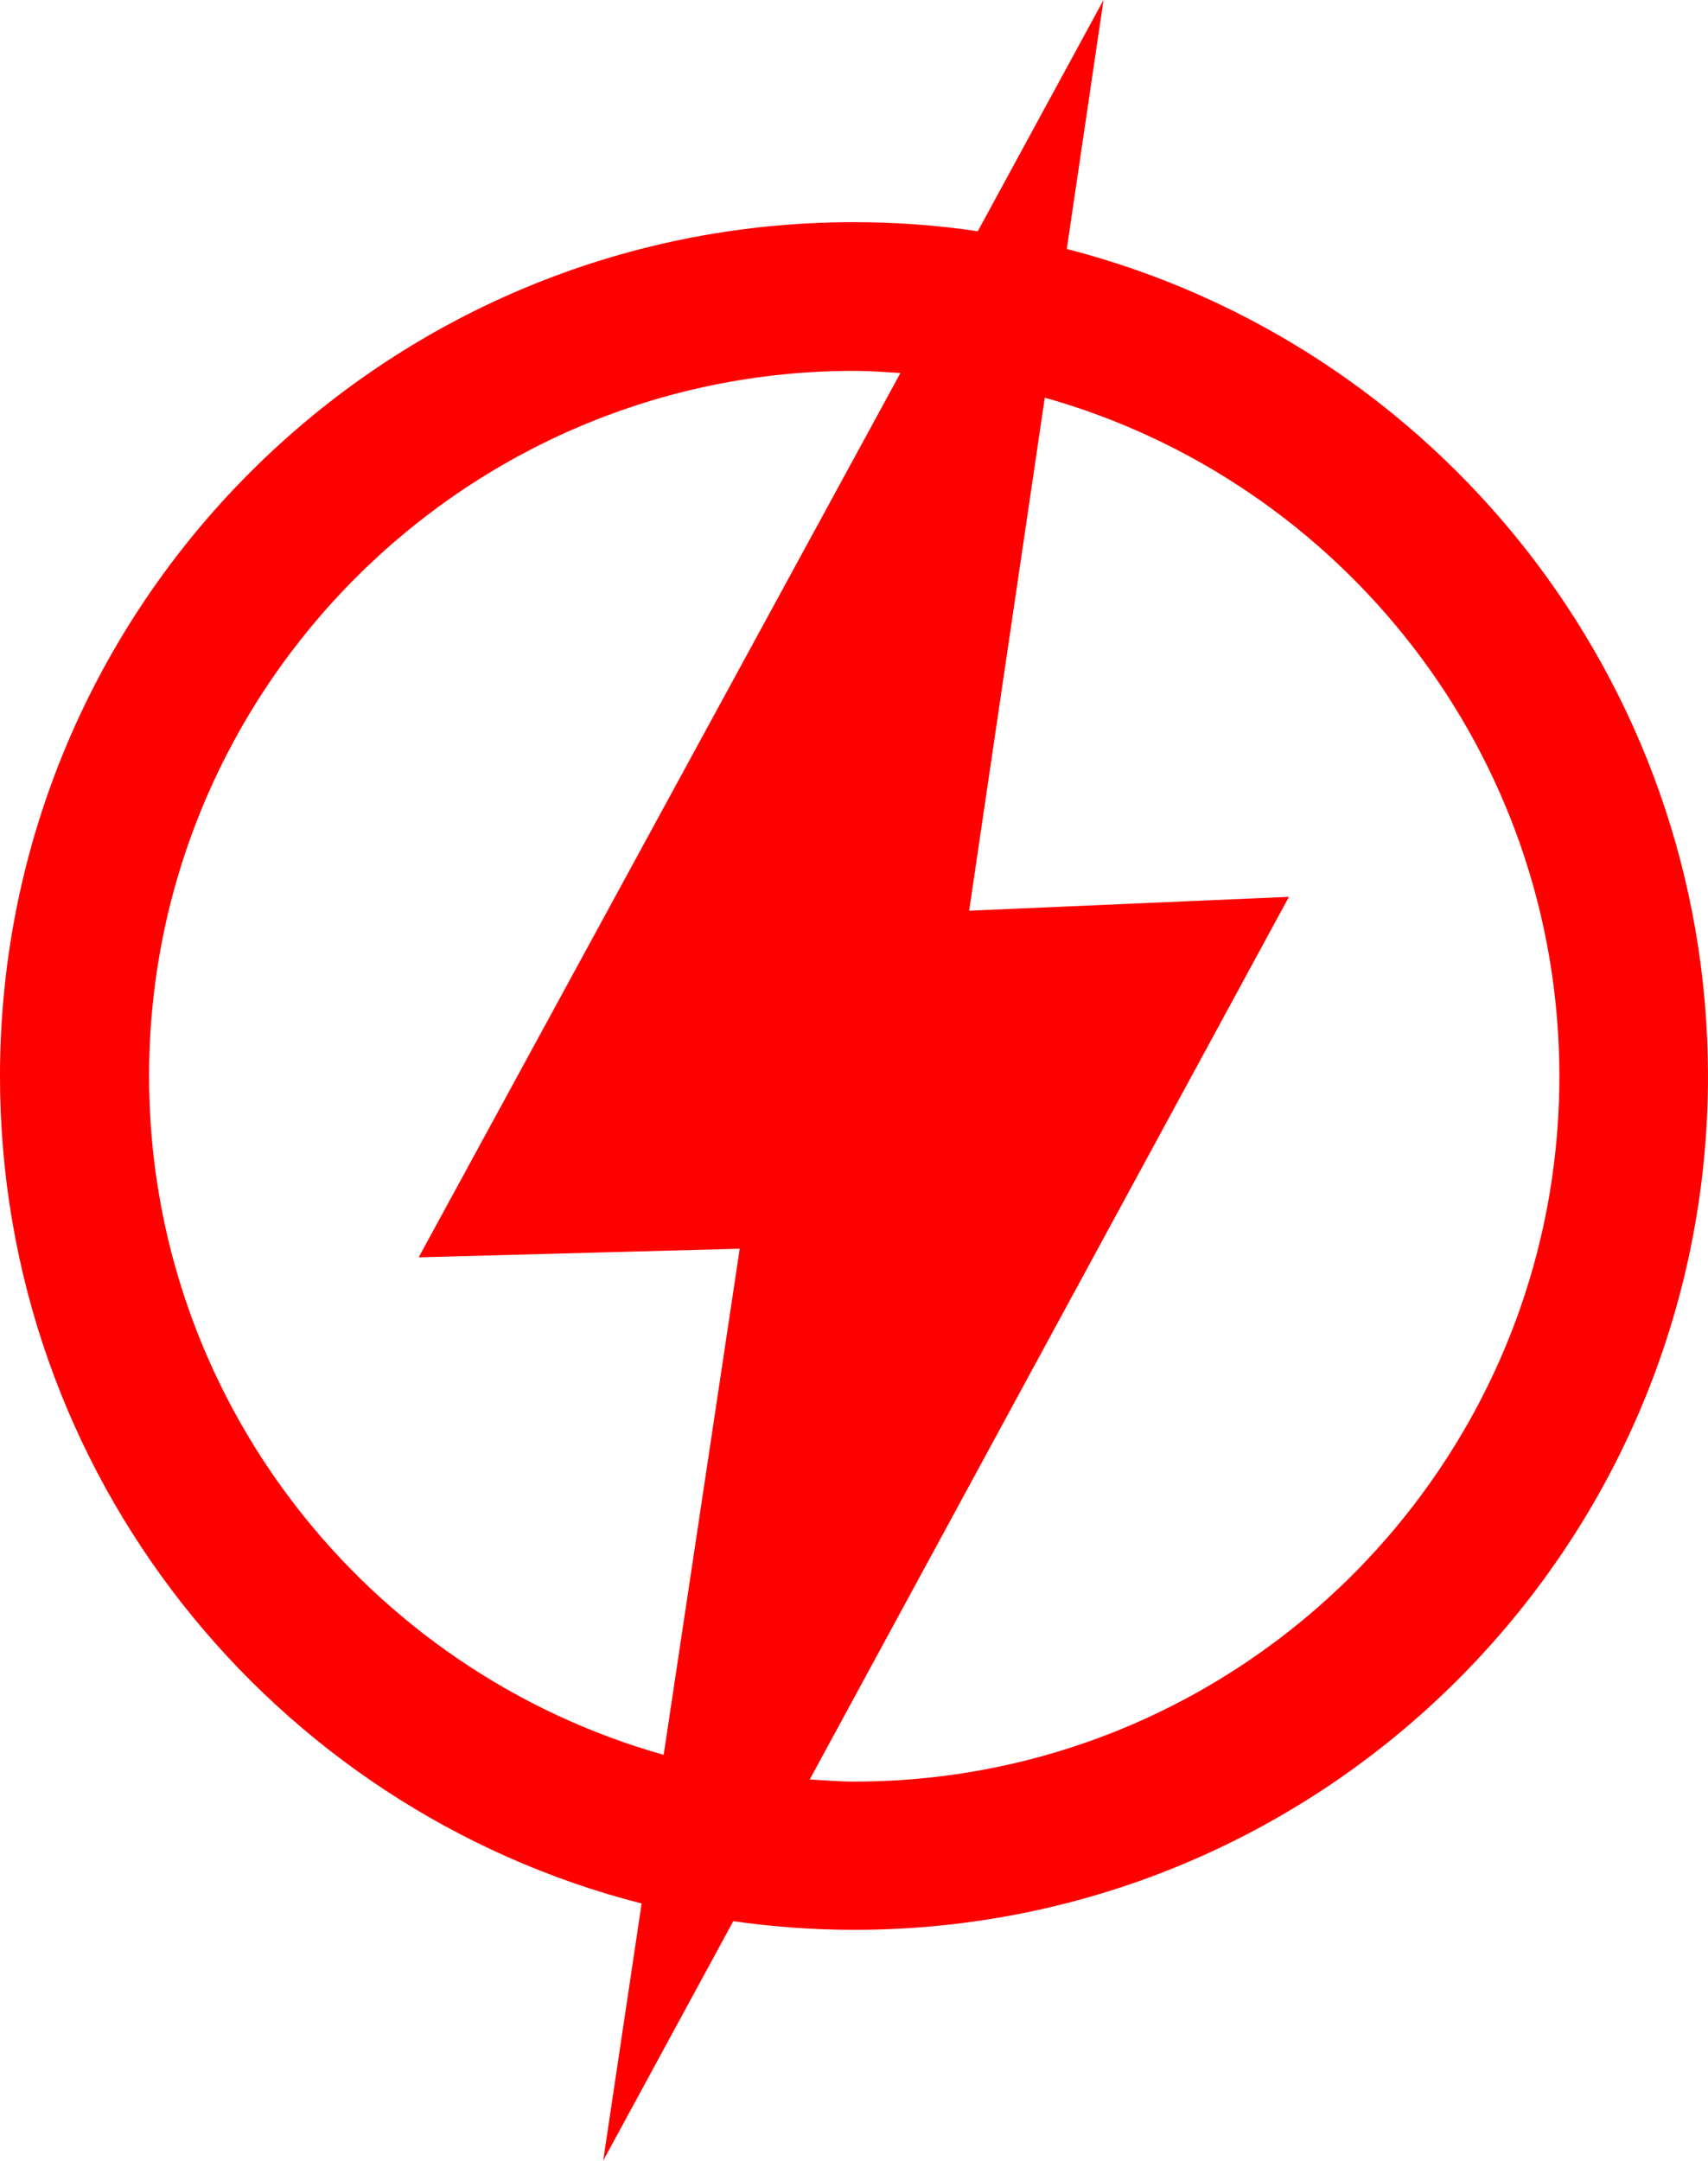 <?xml version="1.0" encoding="UTF-8" standalone="no"?>
<!-- Generator: Adobe Illustrator 24.0.1, SVG Export Plug-In . SVG Version: 6.00 Build 0)  -->

<svg
   xmlns:dc="http://purl.org/dc/elements/1.1/"
   xmlns:cc="http://creativecommons.org/ns#"
   xmlns:rdf="http://www.w3.org/1999/02/22-rdf-syntax-ns#"
   xmlns:svg="http://www.w3.org/2000/svg"
   xmlns="http://www.w3.org/2000/svg"
   xmlns:sodipodi="http://sodipodi.sourceforge.net/DTD/sodipodi-0.dtd"
   xmlns:inkscape="http://www.inkscape.org/namespaces/inkscape"
   version="1.1"
   id="Layer_1"
   x="0px"
   y="0px"
   viewBox="0 0 777.73 983.52"
   xml:space="preserve"
   sodipodi:docname="steel-legion-symbol.svg"
   width="777.73"
   height="983.52"
   inkscape:version="0.92.3 (2405546, 2018-03-11)"><defs
   id="defs10" /><sodipodi:namedview
   pagecolor="#ffffff"
   bordercolor="#666666"
   borderopacity="1"
   objecttolerance="10"
   gridtolerance="10"
   guidetolerance="10"
   inkscape:pageopacity="0"
   inkscape:pageshadow="2"
   inkscape:window-width="640"
   inkscape:window-height="480"
   id="namedview8"
   showgrid="false"
   inkscape:zoom="0.236"
   inkscape:cx="388.85"
   inkscape:cy="492"
   inkscape:window-x="0"
   inkscape:window-y="0"
   inkscape:window-maximized="0"
   inkscape:current-layer="Layer_1" />
<g
   style="fill:#ff0000"
   id="g5"
   transform="translate(-111.15,-8.48)">
<path
   class="st0"
   d="M 596.91,121.81 613.63,8.48 556.38,113.74 c -18.49,-2.75 -37.18,-4.13 -56.47,-4.13 -214.65,0 -388.76,174.12 -388.76,388.76 0,181.4 124.14,333.68 292.16,376.57 L 385.81,992 445.03,883 c 18.1,2.56 36.4,3.93 55.09,3.93 214.65,0 388.76,-174.12 388.76,-388.76 -0.2,-181 -124.15,-333.28 -291.97,-376.36 z M 179.03,498.37 c 0,-177.07 144.02,-321.08 321.08,-321.08 7.08,0 13.97,0.59 21.05,0.98 L 301.8,580.81 447.98,576.88 413.35,807.27 C 278.39,769.29 179.03,645.34 179.03,498.37 Z m 373.42,-75.35 34.43,-233.53 c 134.96,37.97 234.32,161.92 234.32,308.88 0,177.07 -144.02,321.08 -321.08,321.08 -6.89,0 -13.58,-0.59 -20.26,-0.98 L 698.05,416.72 Z"
   id="path3"
   inkscape:connector-curvature="0" />
</g></svg>